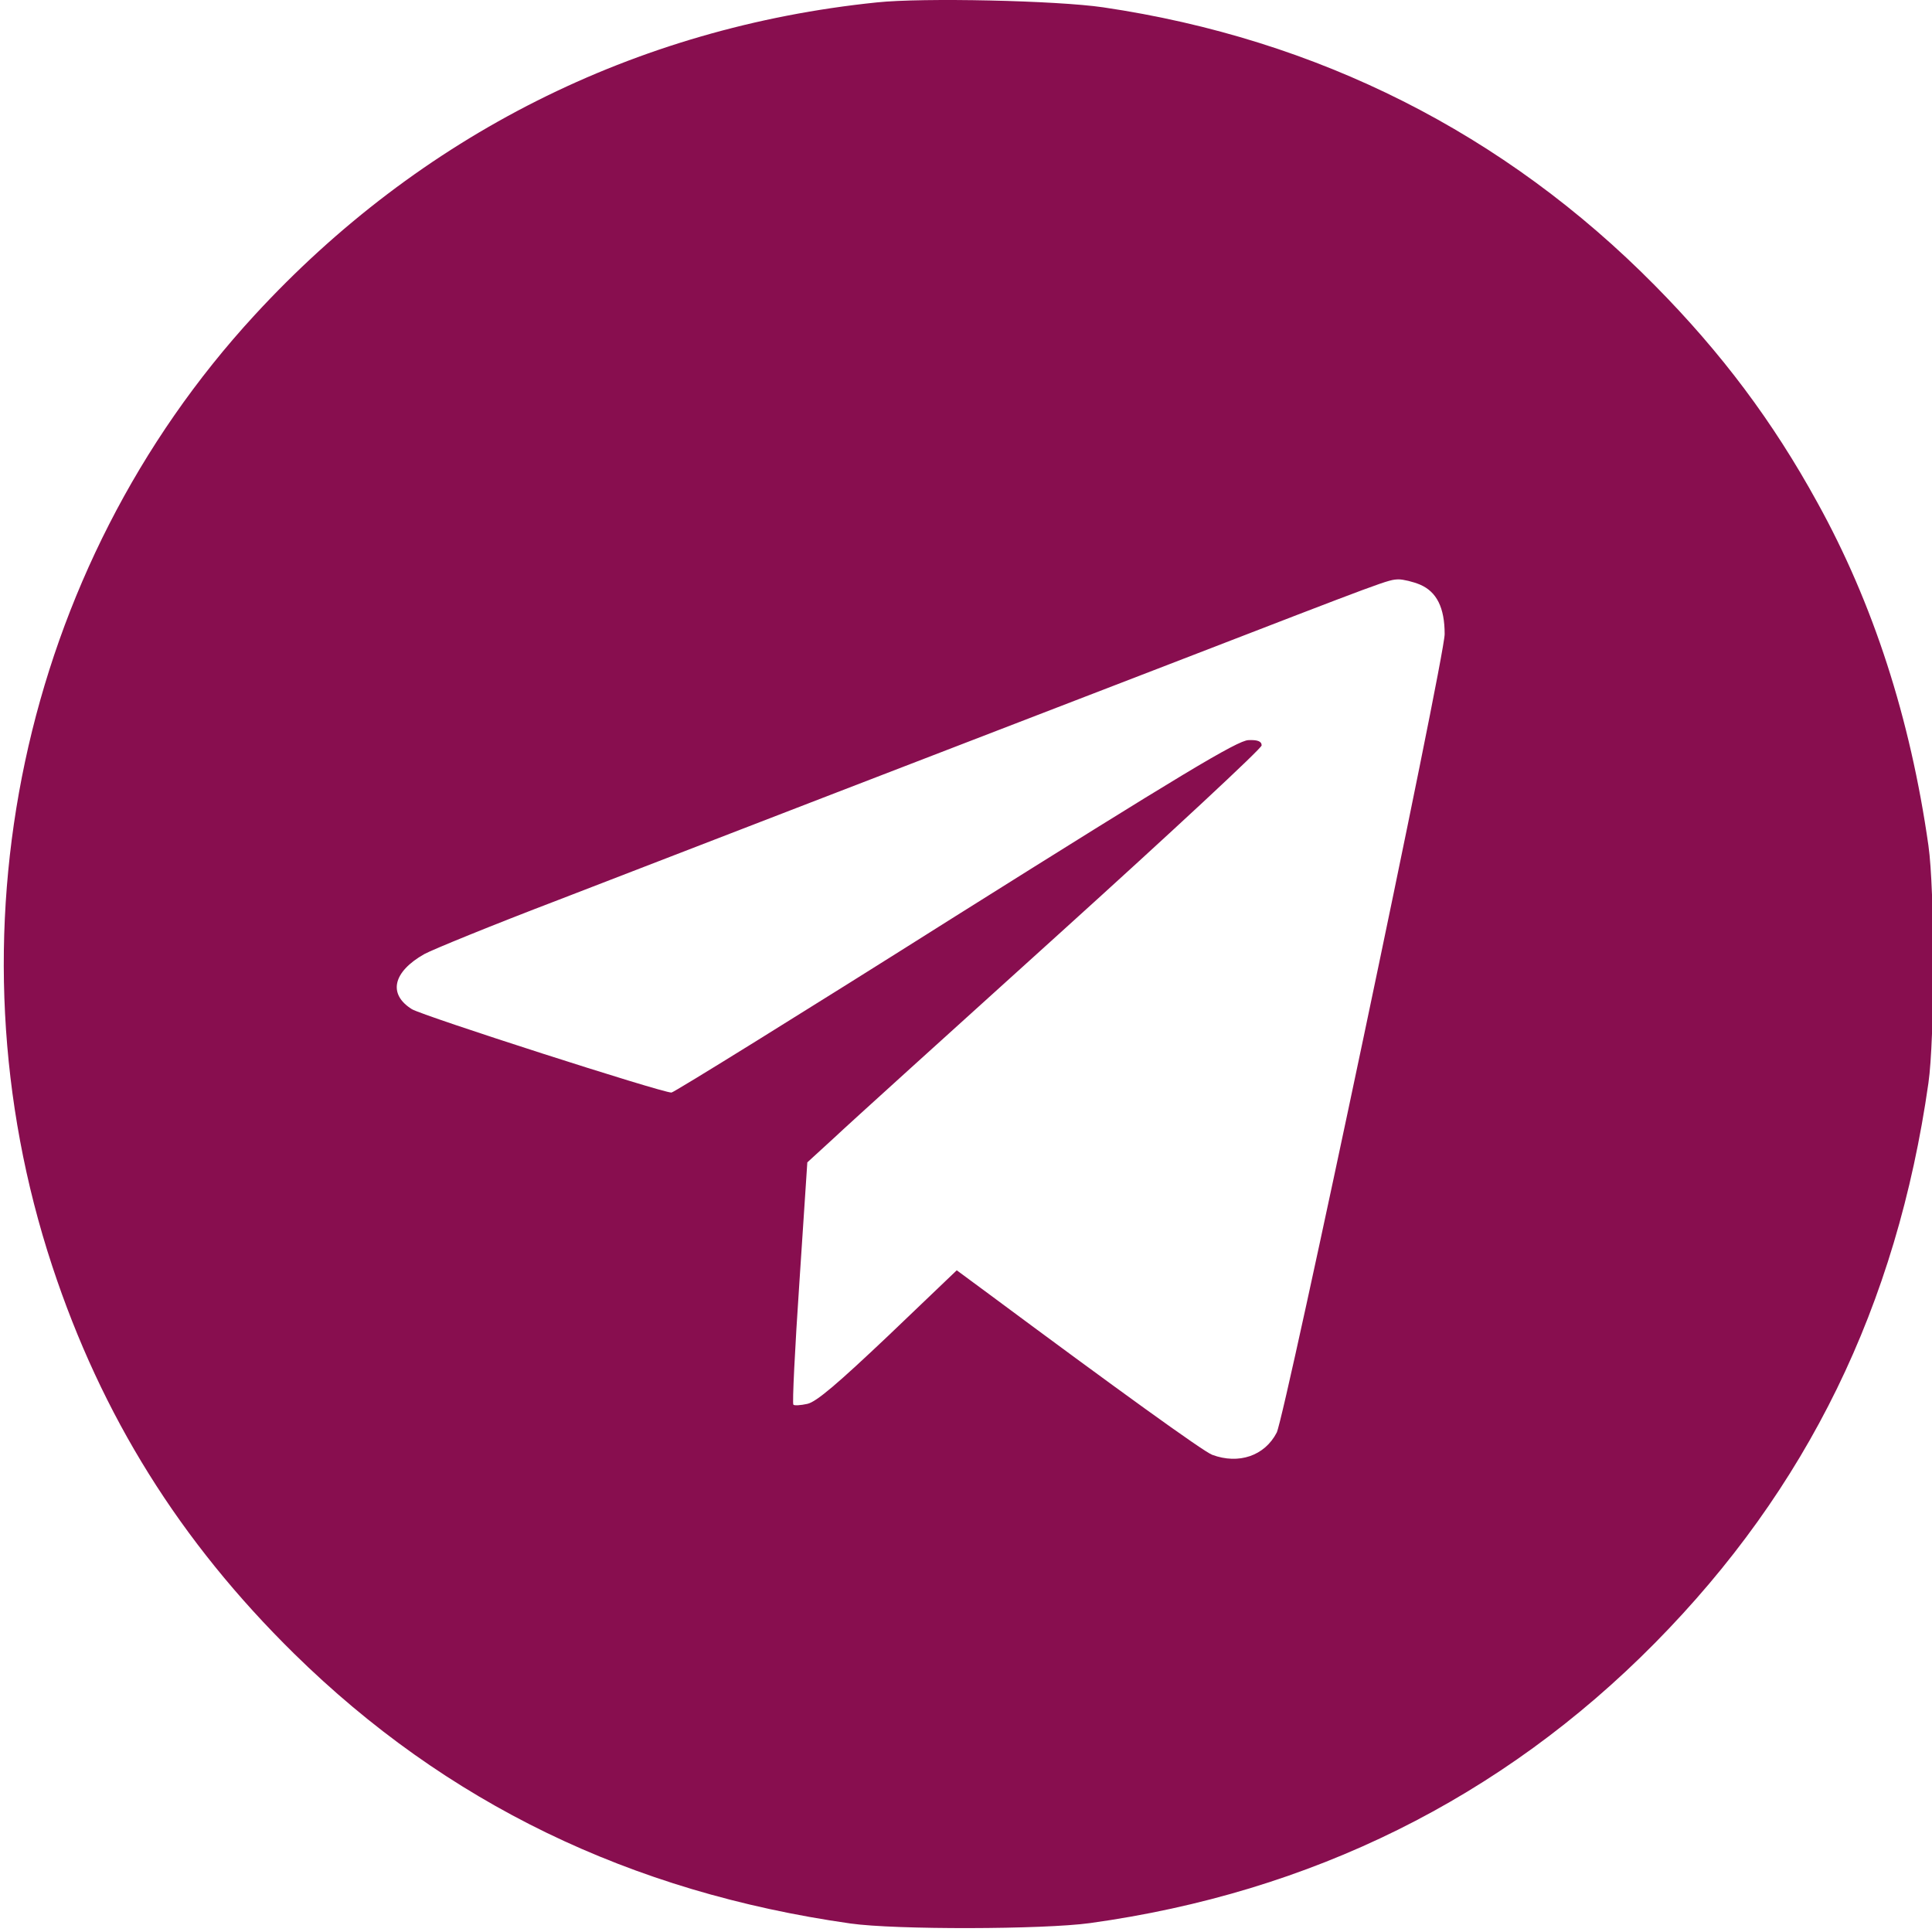<?xml version="1.0" encoding="UTF-8"?> <svg xmlns="http://www.w3.org/2000/svg" width="512" height="512" viewBox="0 0 512 512" fill="none"> <g clip-path="url(#clip0_104_14)"> <path d="M232.348 0.641C168.248 7.241 111.248 35.941 67.448 83.541C5.648 150.641 -15.052 247.941 13.848 335.541C26.948 375.241 47.648 408.441 77.948 438.241C118.148 477.741 166.948 501.441 225.348 509.741C237.248 511.441 276.548 511.341 288.848 509.641C347.448 501.541 397.948 476.541 438.548 435.441C478.948 394.541 502.648 346.041 511.048 287.041C512.748 275.241 512.748 235.841 511.048 224.041C506.248 190.341 496.448 159.941 481.548 133.041C469.848 111.741 456.248 93.541 438.548 75.641C398.748 35.341 349.248 10.341 292.348 1.941C280.048 0.141 244.548 -0.659 232.348 0.641ZM376.348 154.941C380.748 156.841 382.848 161.041 382.848 168.041C382.848 174.441 340.548 375.241 338.348 379.641C335.148 385.841 328.248 388.141 321.248 385.541C318.848 384.641 295.748 367.941 261.948 342.841L253.548 336.641L235.448 353.941C222.148 366.541 216.348 371.541 213.948 372.041C212.148 372.441 210.448 372.541 210.248 372.241C209.948 371.941 210.648 357.441 211.848 339.841L213.948 308.041L221.048 301.541C224.848 297.941 251.948 273.441 281.148 247.041C310.448 220.541 334.348 198.341 334.348 197.541C334.348 196.441 333.248 196.041 330.848 196.141C327.948 196.241 313.148 205.141 253.148 242.841C212.448 268.541 178.548 289.541 177.948 289.541C175.248 289.541 112.148 269.241 109.148 267.441C102.748 263.441 104.148 257.541 112.448 252.841C114.648 251.641 130.548 245.141 147.848 238.541C165.148 231.841 197.848 219.241 220.348 210.541C242.948 201.841 283.148 186.341 309.848 176.041C368.348 153.441 367.748 153.641 370.648 153.541C371.848 153.541 374.448 154.141 376.348 154.941Z" fill="#880E4F"></path> </g> <defs> <clipPath id="clip0_104_14"> <rect width="512" height="512" fill="white"></rect> </clipPath> </defs> </svg> 